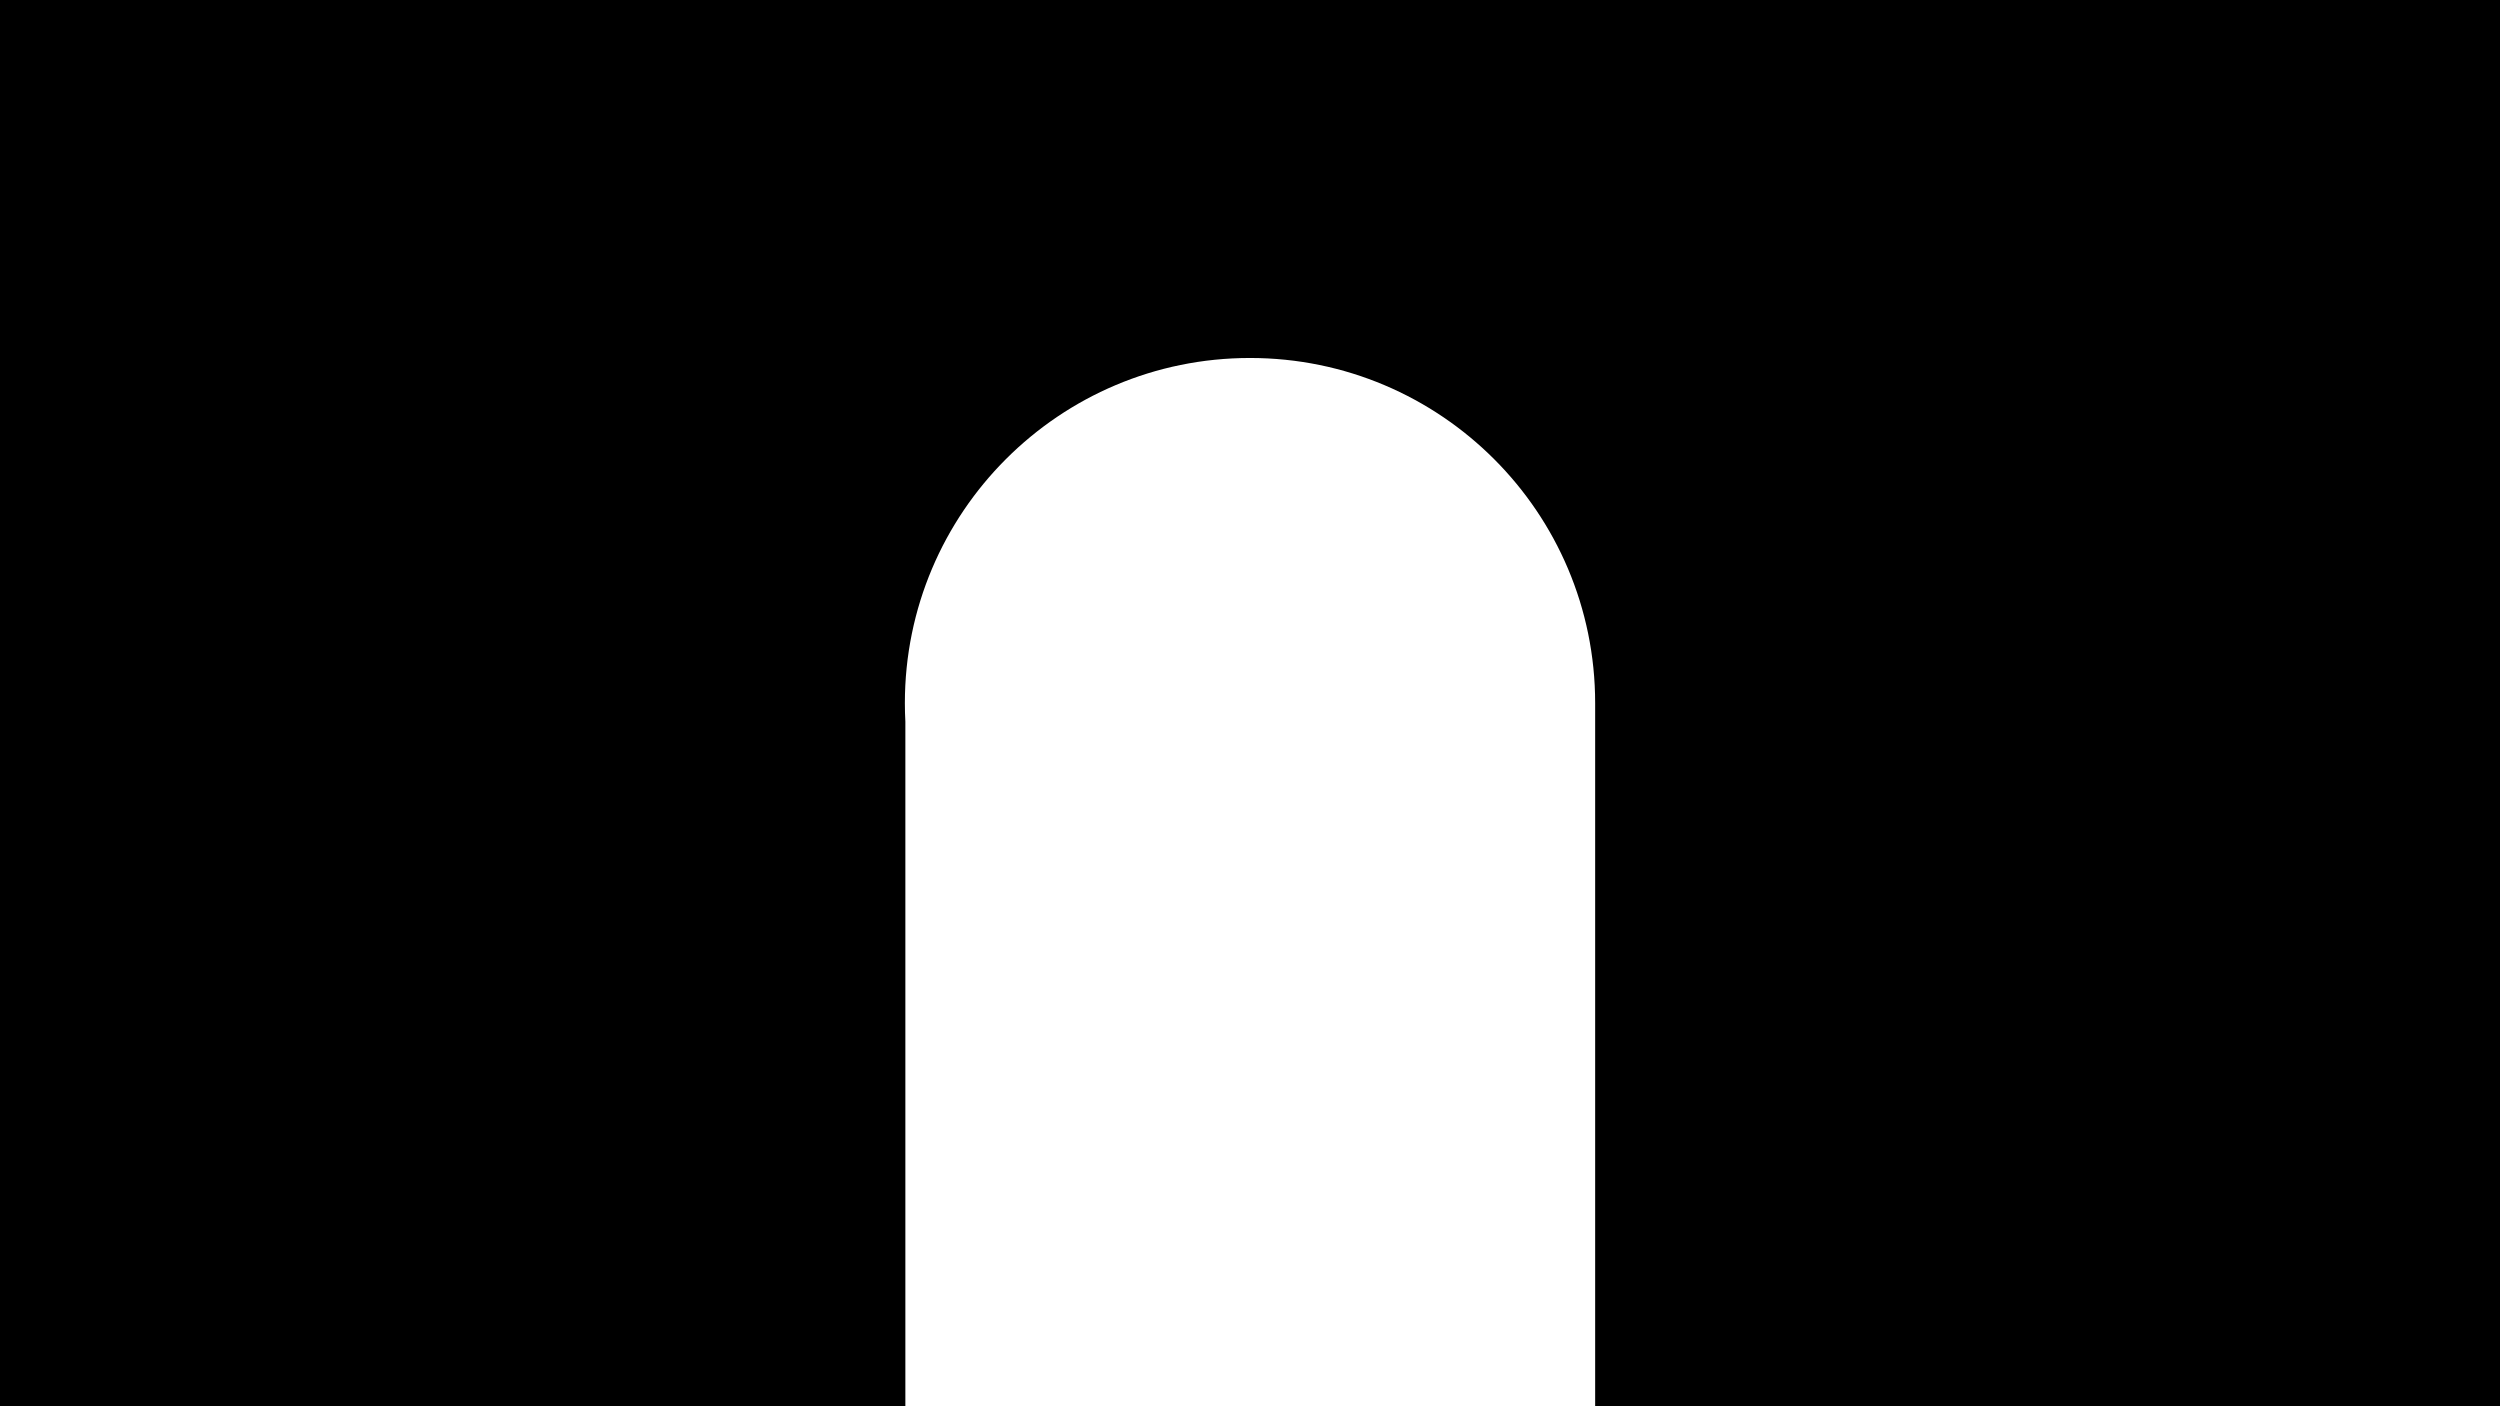 <?xml version="1.0" encoding="UTF-8"?>
<svg id="Layer_1" data-name="Layer 1" xmlns="http://www.w3.org/2000/svg" viewBox="0 0 1920 1080">
  <path d="M0,0v1080h695.32v-525.75c-.25-4.72-.38-9.47-.38-14.25,0-146.39,118.68-265.07,265.07-265.07s265.07,118.68,265.07,265.07v540h694.93V0H0Z"/>
</svg>
